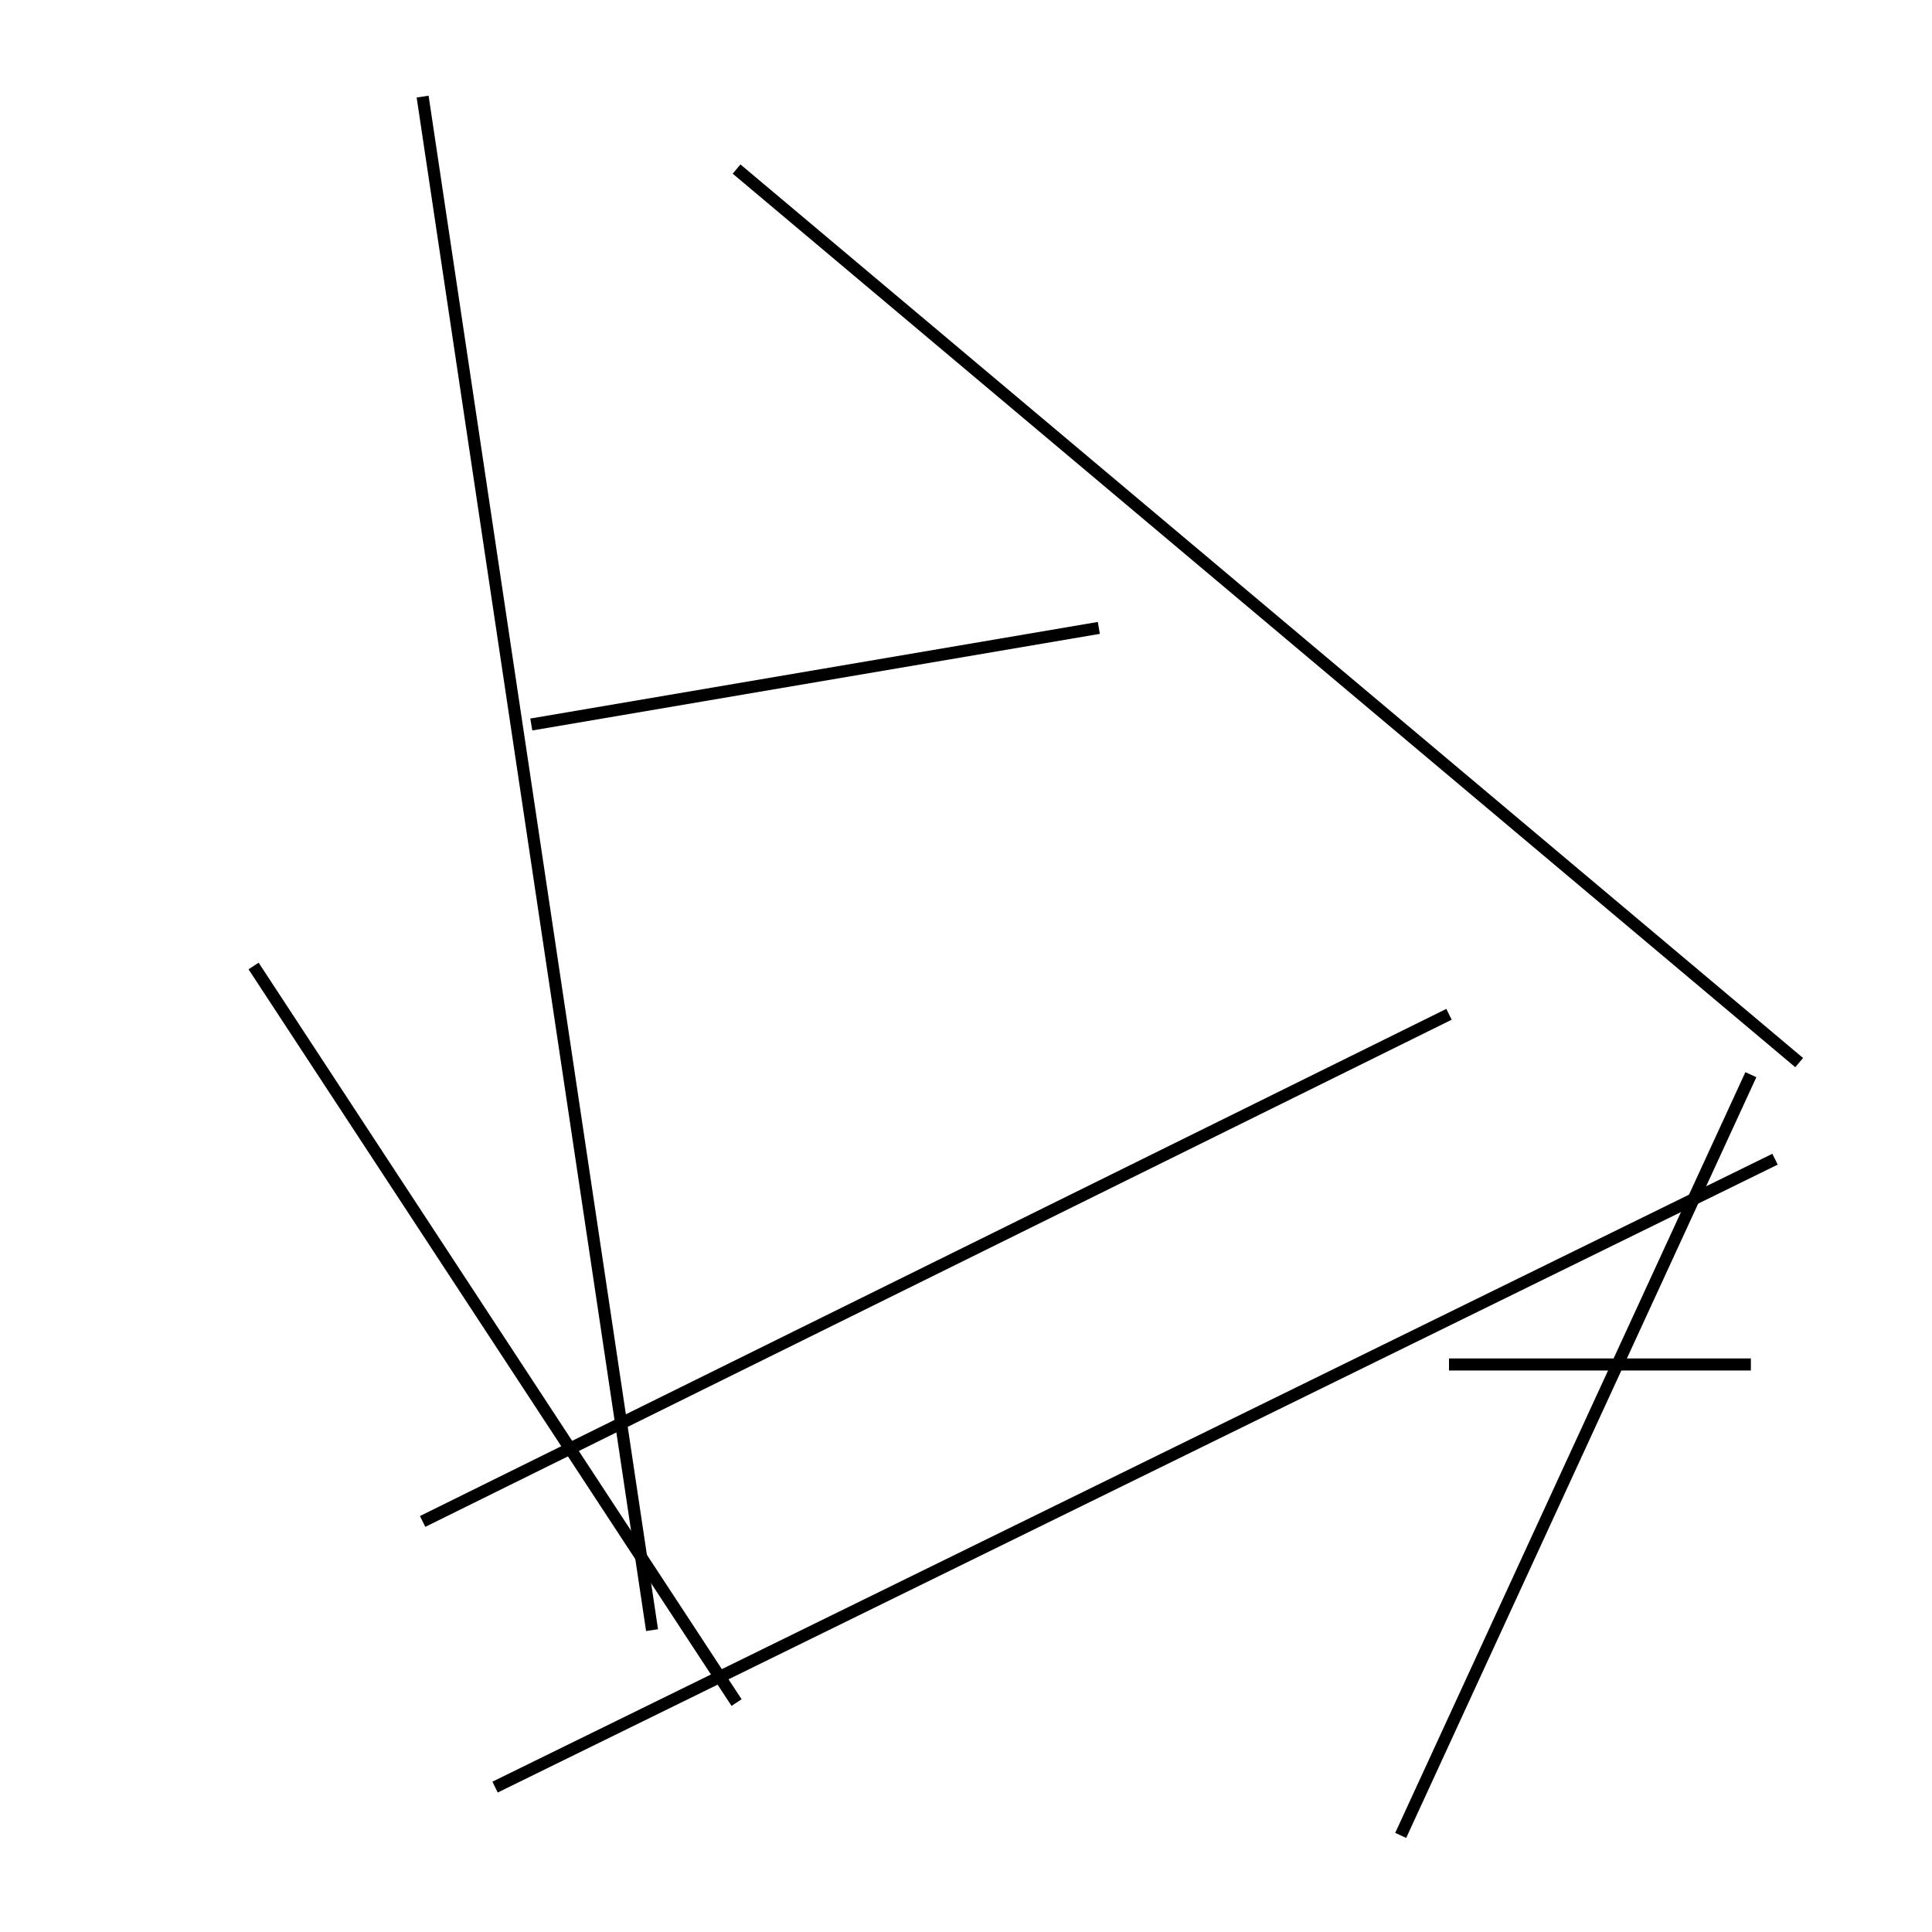 <?xml version="1.0" encoding="utf-8" ?>
<svg baseProfile="full" height="160" version="1.1" width="160" xmlns="http://www.w3.org/2000/svg" xmlns:ev="http://www.w3.org/2001/xml-events" xmlns:xlink="http://www.w3.org/1999/xlink"><defs /><line stroke="black" stroke-width="1" x1="147" x2="41" y1="96" y2="148" /><line stroke="black" stroke-width="1" x1="44" x2="91" y1="60" y2="52" /><line stroke="black" stroke-width="1" x1="120" x2="145" y1="113" y2="113" /><line stroke="black" stroke-width="1" x1="61" x2="21" y1="141" y2="80" /><line stroke="black" stroke-width="1" x1="149" x2="61" y1="88" y2="14" /><line stroke="black" stroke-width="1" x1="116" x2="145" y1="152" y2="89" /><line stroke="black" stroke-width="1" x1="35" x2="54" y1="8" y2="135" /><line stroke="black" stroke-width="1" x1="35" x2="120" y1="126" y2="84" /></svg>
